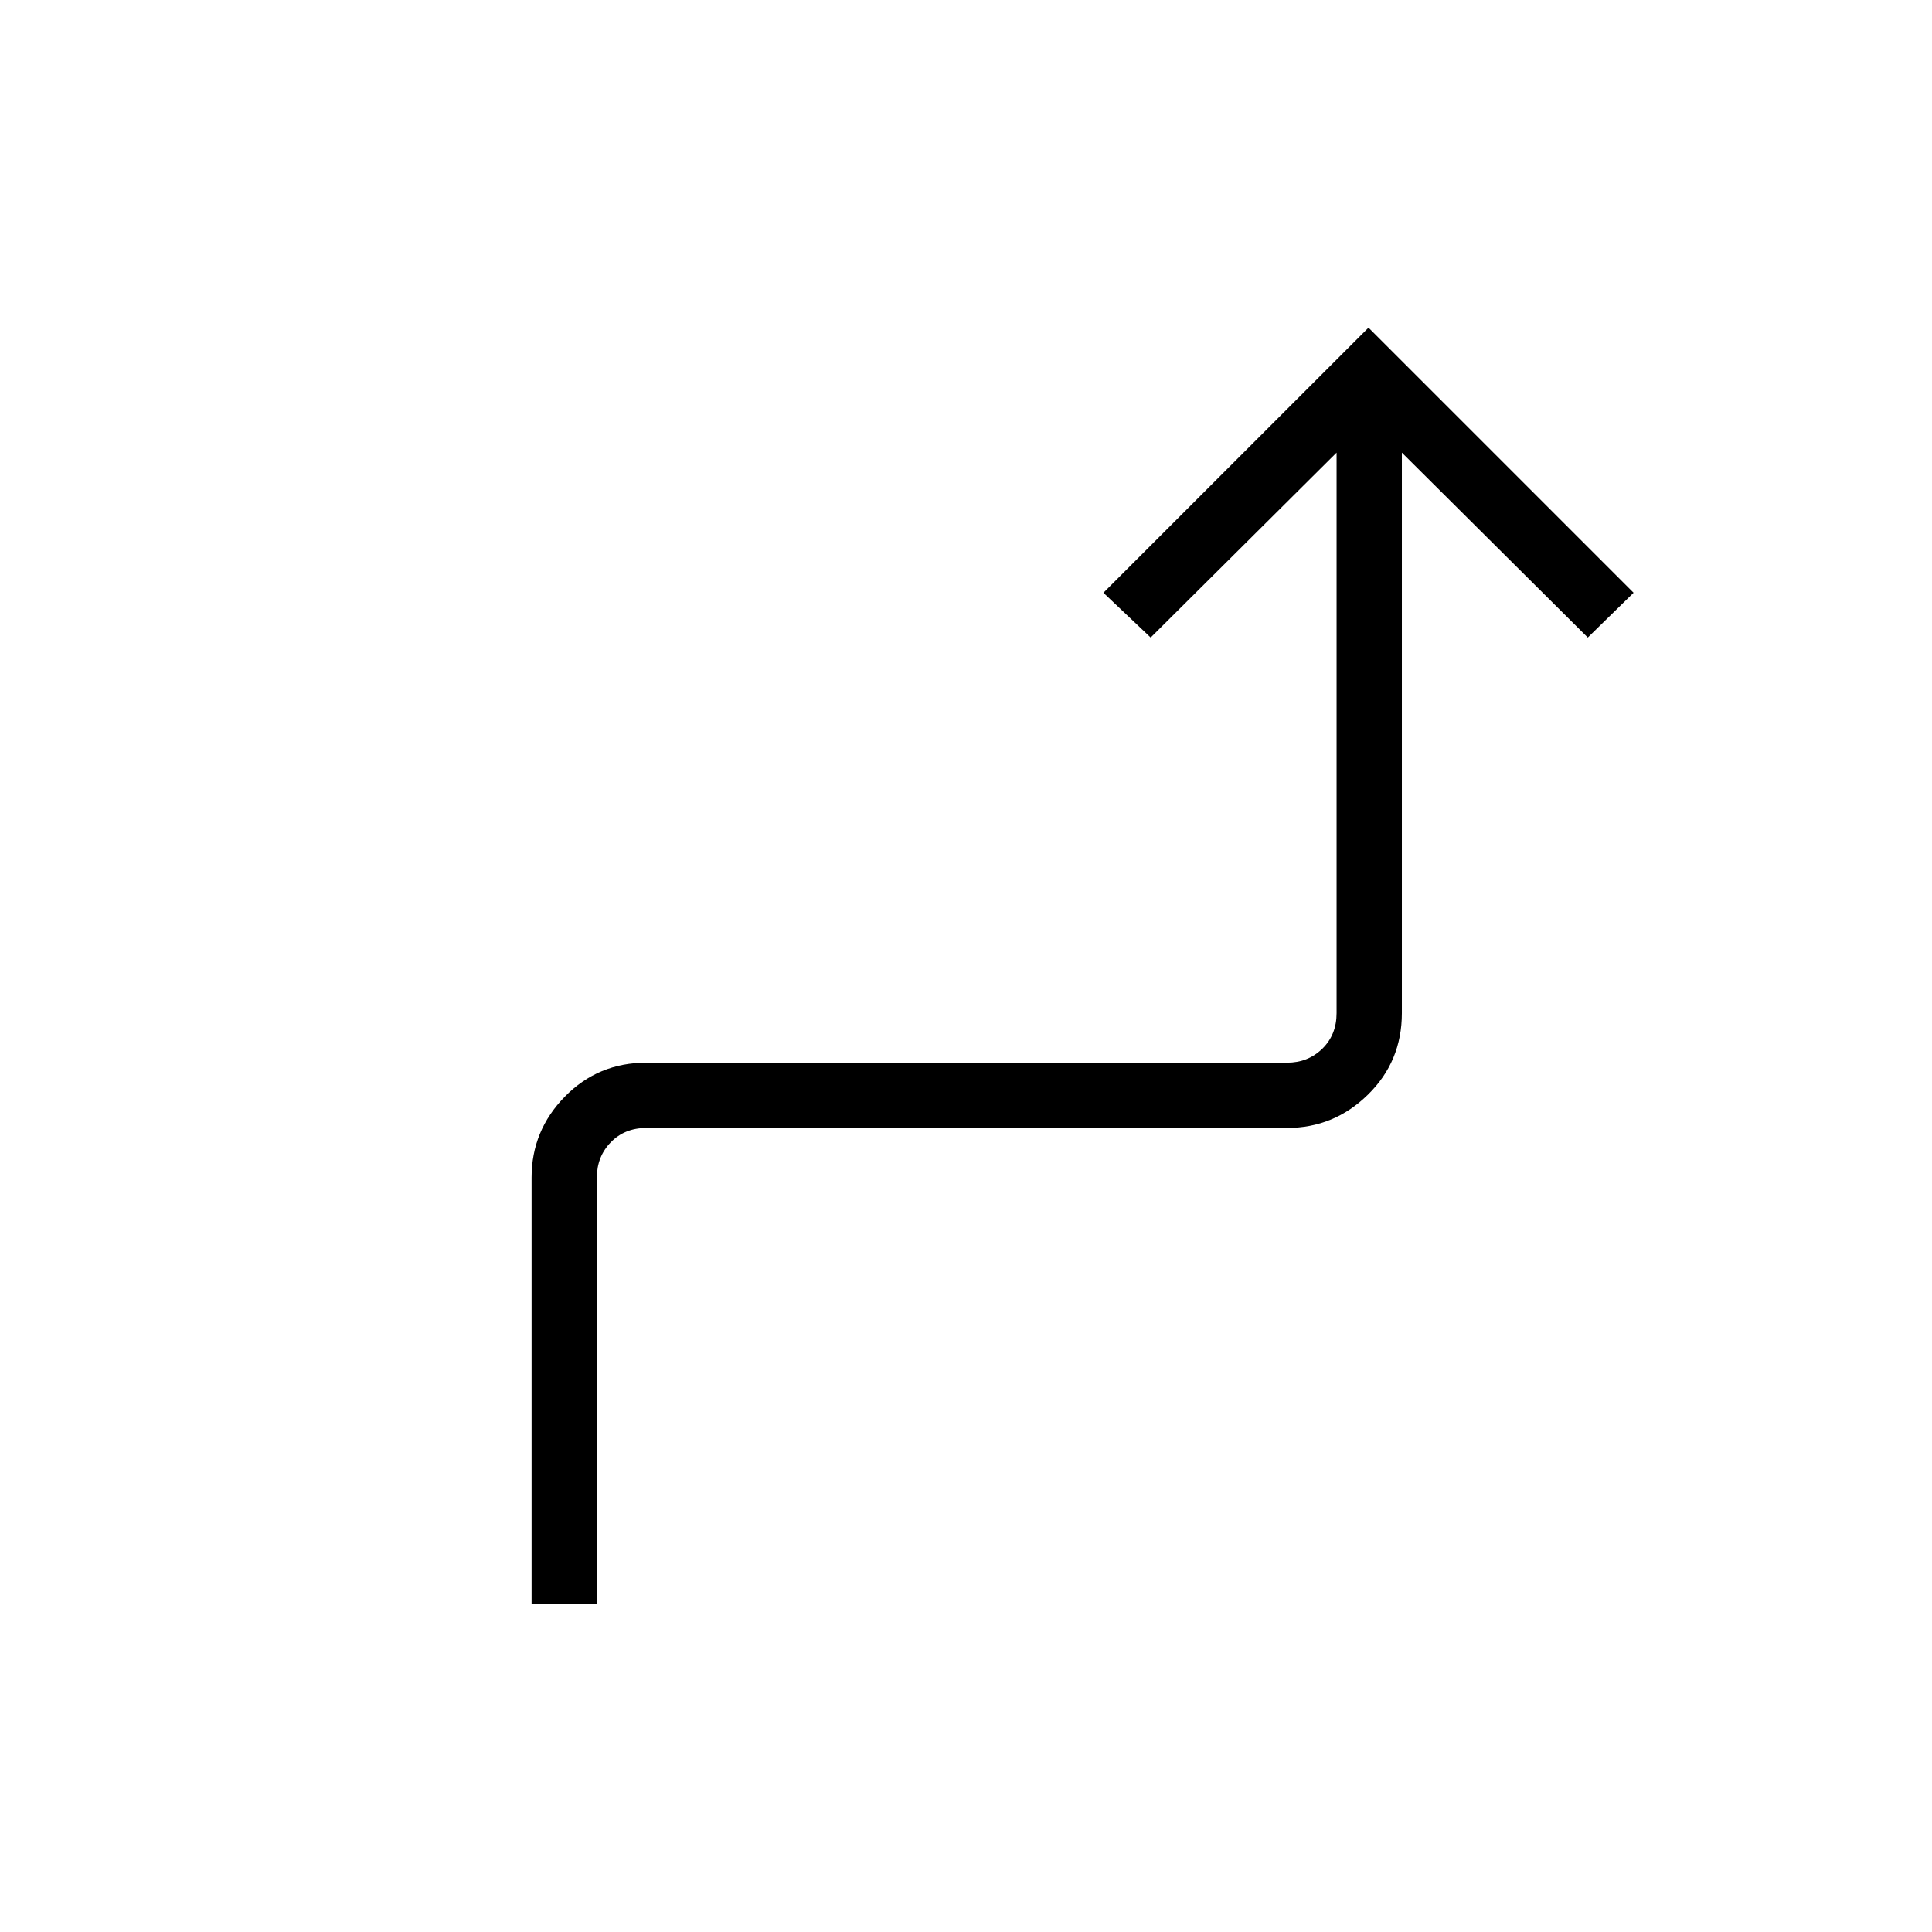 <svg xmlns="http://www.w3.org/2000/svg" height="40" viewBox="0 -960 960 960" width="40"><path d="M264.14-162.82v-212.09q0-23.3 16.53-40.18 16.52-16.87 40.52-16.87h318.34q10.38 0 17.5-6.92 7.11-6.93 7.11-17.7v-278.51l-92.38 91.87-23.48-22.24L680-797.18l131.72 131.72-22.76 22.24-92.38-91.87v278.51q0 24-16.88 40.53-16.87 16.52-40.17 16.52H321.19q-10.77 0-17.69 7.12-6.92 7.12-6.92 17.5v212.09h-32.44Z"/></svg>